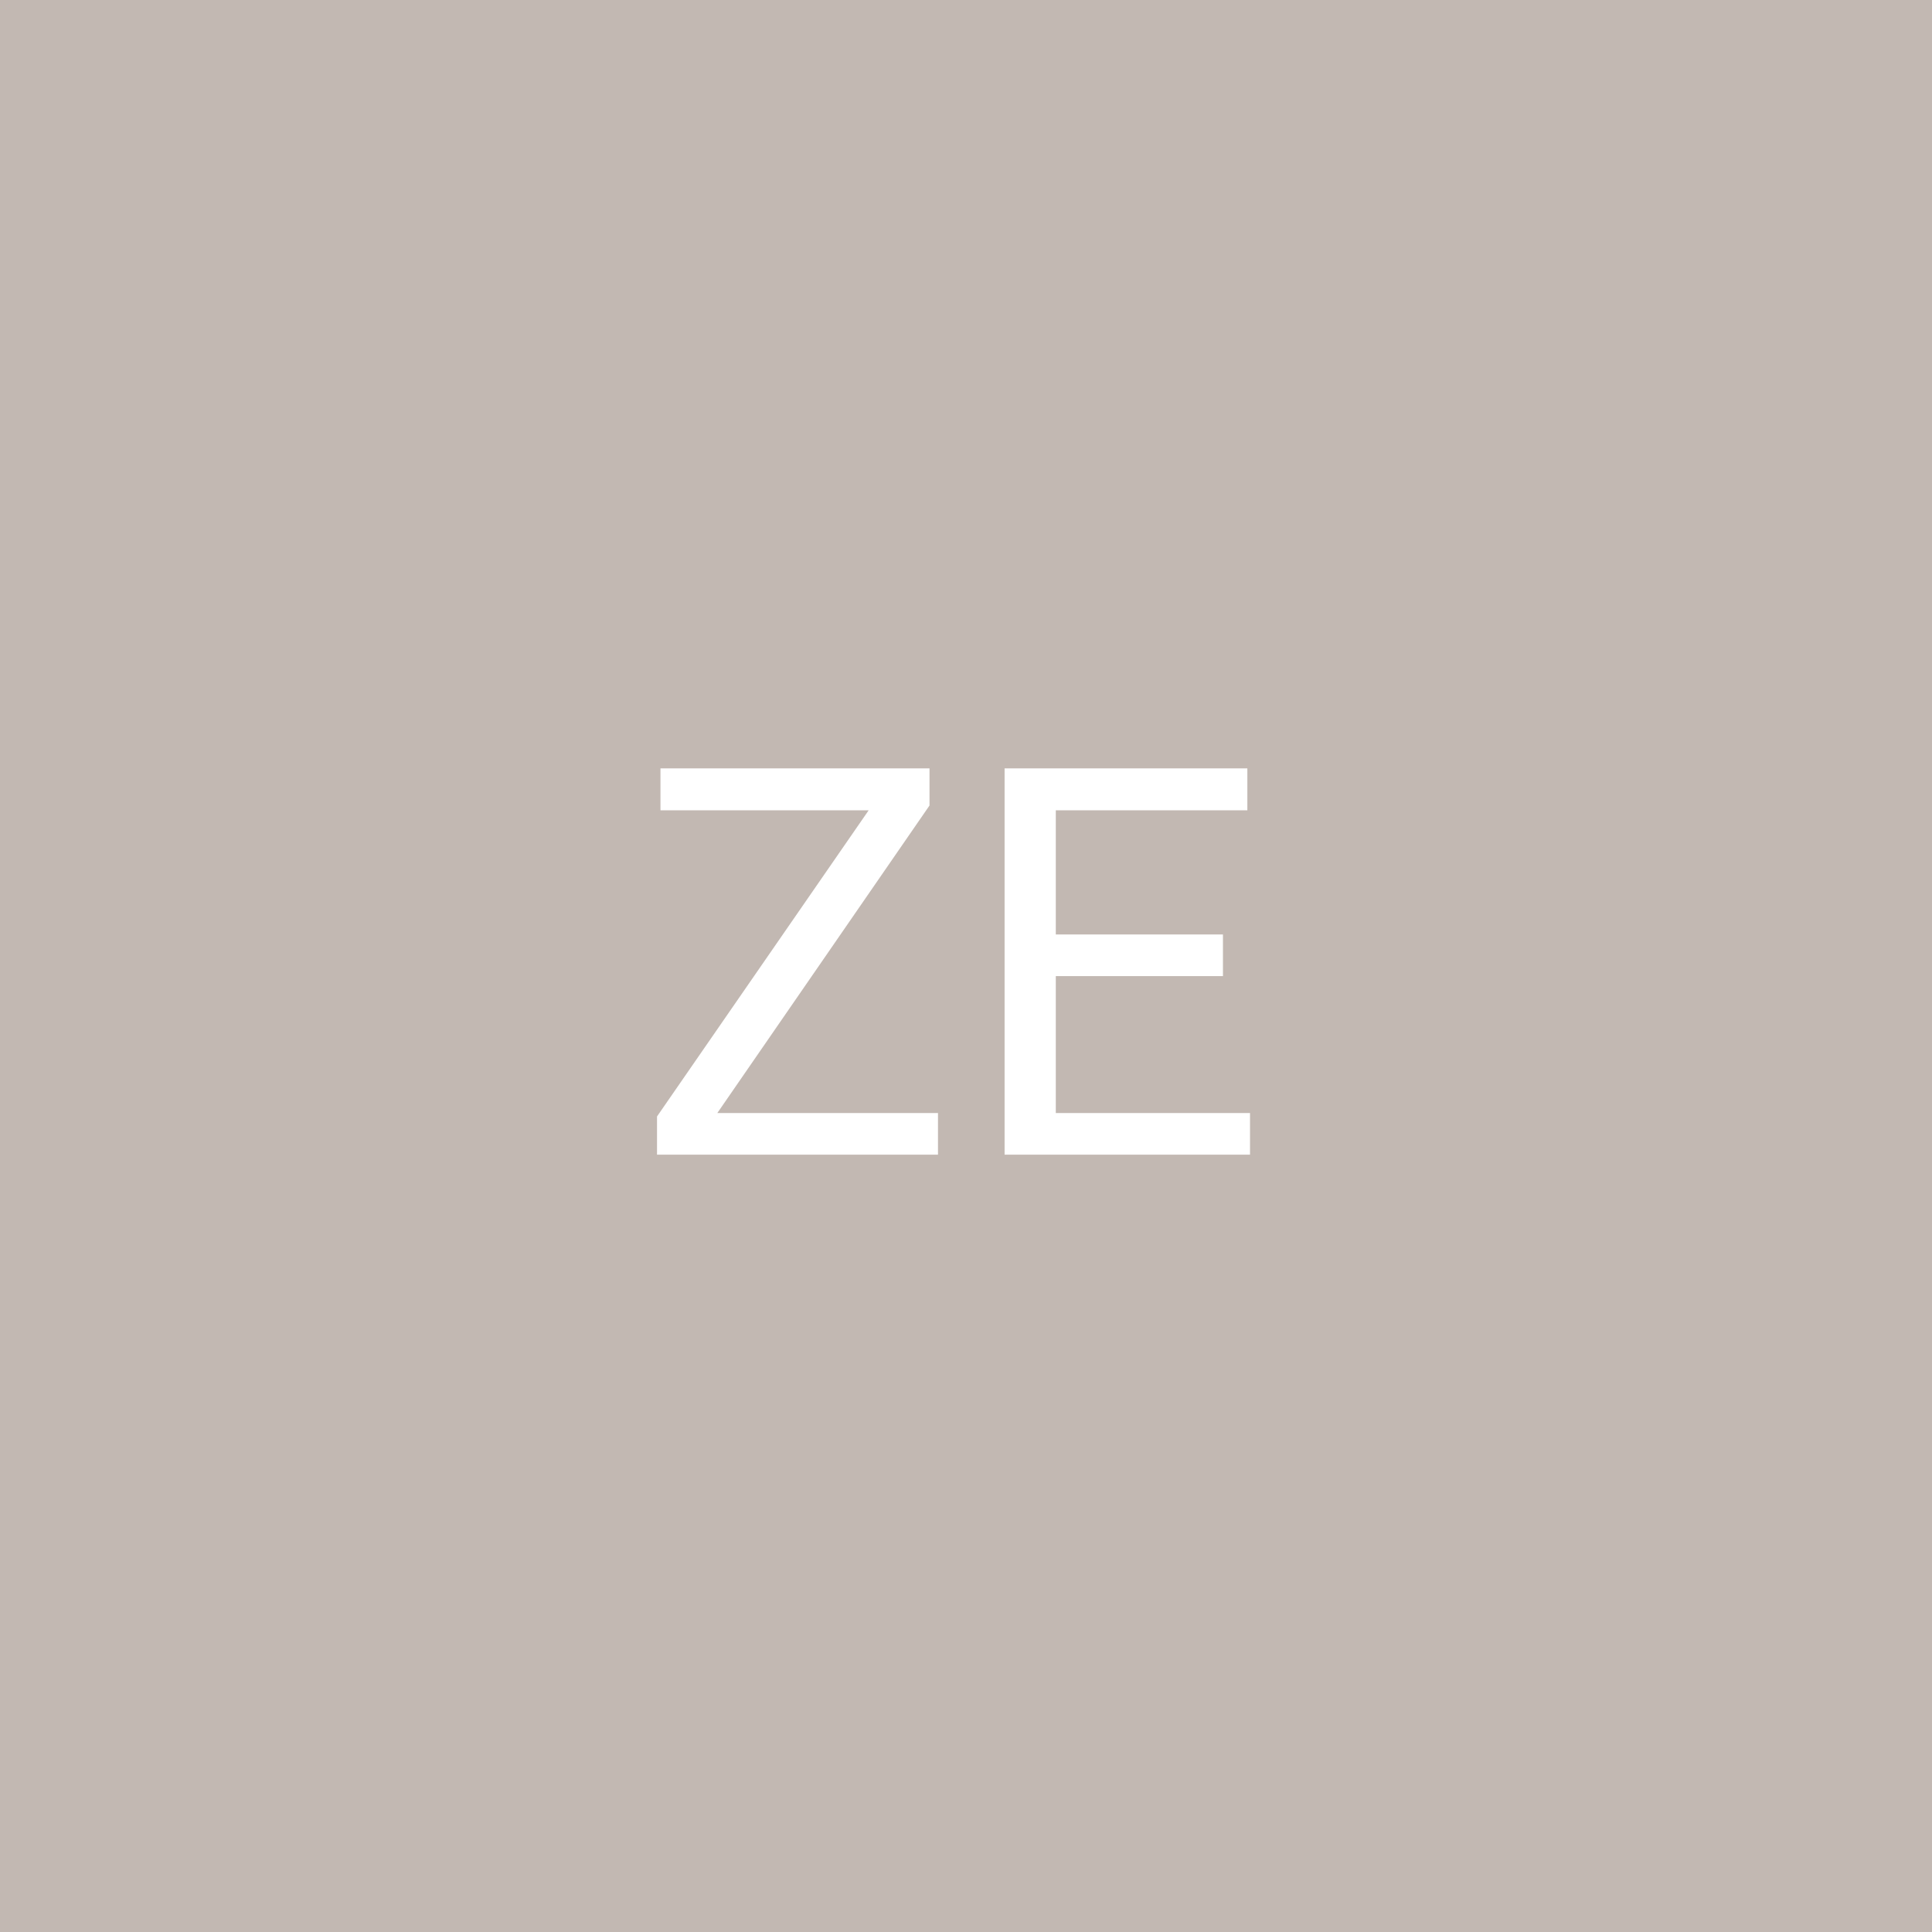 <svg width="256" height="256" viewBox="0 0 256 256" fill="none" xmlns="http://www.w3.org/2000/svg">
<rect width="256" height="256" fill="#C2B8B2"/>
<path d="M124.289 147.48V153H89.625V147.48H124.289ZM123.164 106.734L91.242 153H87.059V147.938L118.945 101.812H123.164V106.734ZM120.281 101.812V107.367H87.516V101.812H120.281ZM165.633 147.48V153H138.527V147.48H165.633ZM139.898 101.812V153H133.113V101.812H139.898ZM162.047 123.82V129.34H138.527V123.82H162.047ZM165.281 101.812V107.367H138.527V101.812H165.281Z" fill="white"/>
</svg>
